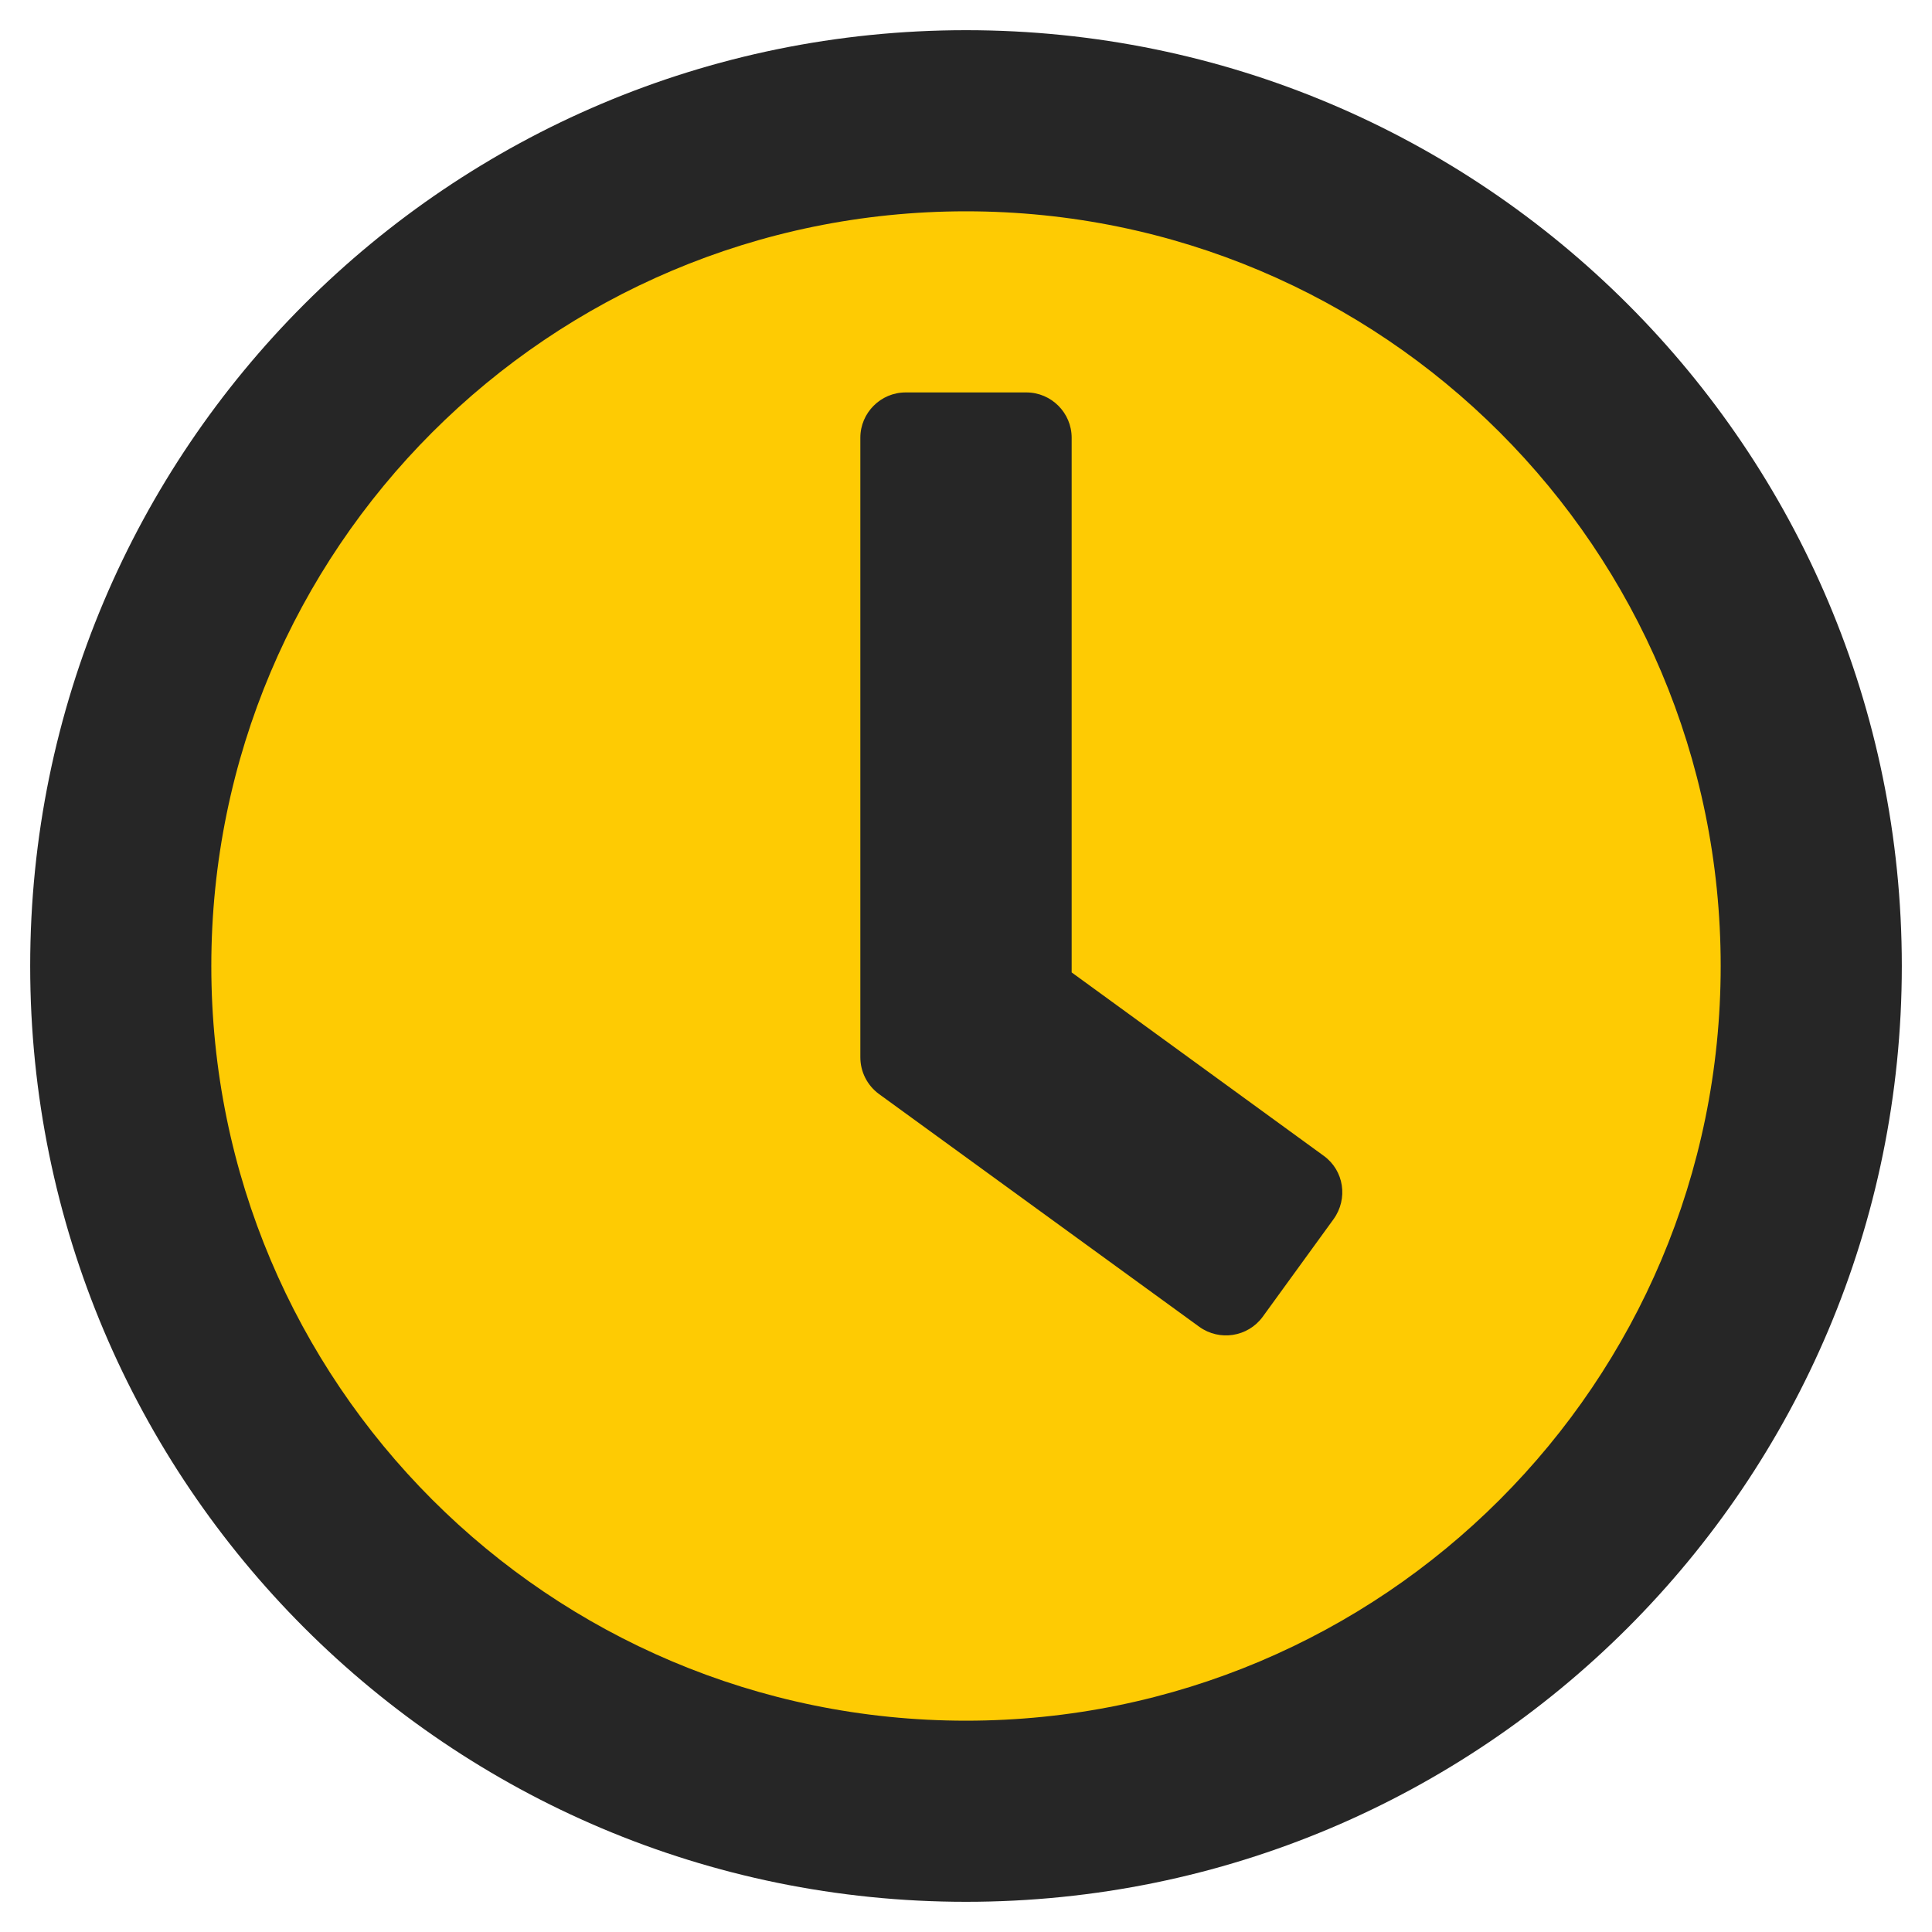 <svg width="291" height="291" viewBox="0 0 291 291" fill="none" xmlns="http://www.w3.org/2000/svg">
<path d="M7 145.5C7 68.456 69.456 6 146.5 6C223.544 6 286 68.456 286 145.5C286 222.544 223.544 285 146.5 285C69.456 285 7 222.544 7 145.5Z" fill="#FECB03"/>
<path d="M145.5 4.547C67.635 4.547 4.547 67.635 4.547 145.5C4.547 223.365 67.635 286.453 145.5 286.453C223.365 286.453 286.453 223.365 286.453 145.5C286.453 67.635 223.365 4.547 145.5 4.547ZM145.5 259.172C82.696 259.172 31.828 208.304 31.828 145.5C31.828 82.696 82.696 31.828 145.5 31.828C208.304 31.828 259.172 82.696 259.172 145.5C259.172 208.304 208.304 259.172 145.5 259.172ZM180.625 199.835L132.371 164.767C130.609 163.46 129.586 161.414 129.586 159.254V65.93C129.586 62.178 132.655 59.109 136.406 59.109H154.594C158.345 59.109 161.414 62.178 161.414 65.93V146.466L199.38 174.088C202.45 176.305 203.075 180.568 200.858 183.637L190.173 198.357C187.956 201.37 183.694 202.052 180.625 199.835Z" fill="#262626"/>
</svg>
